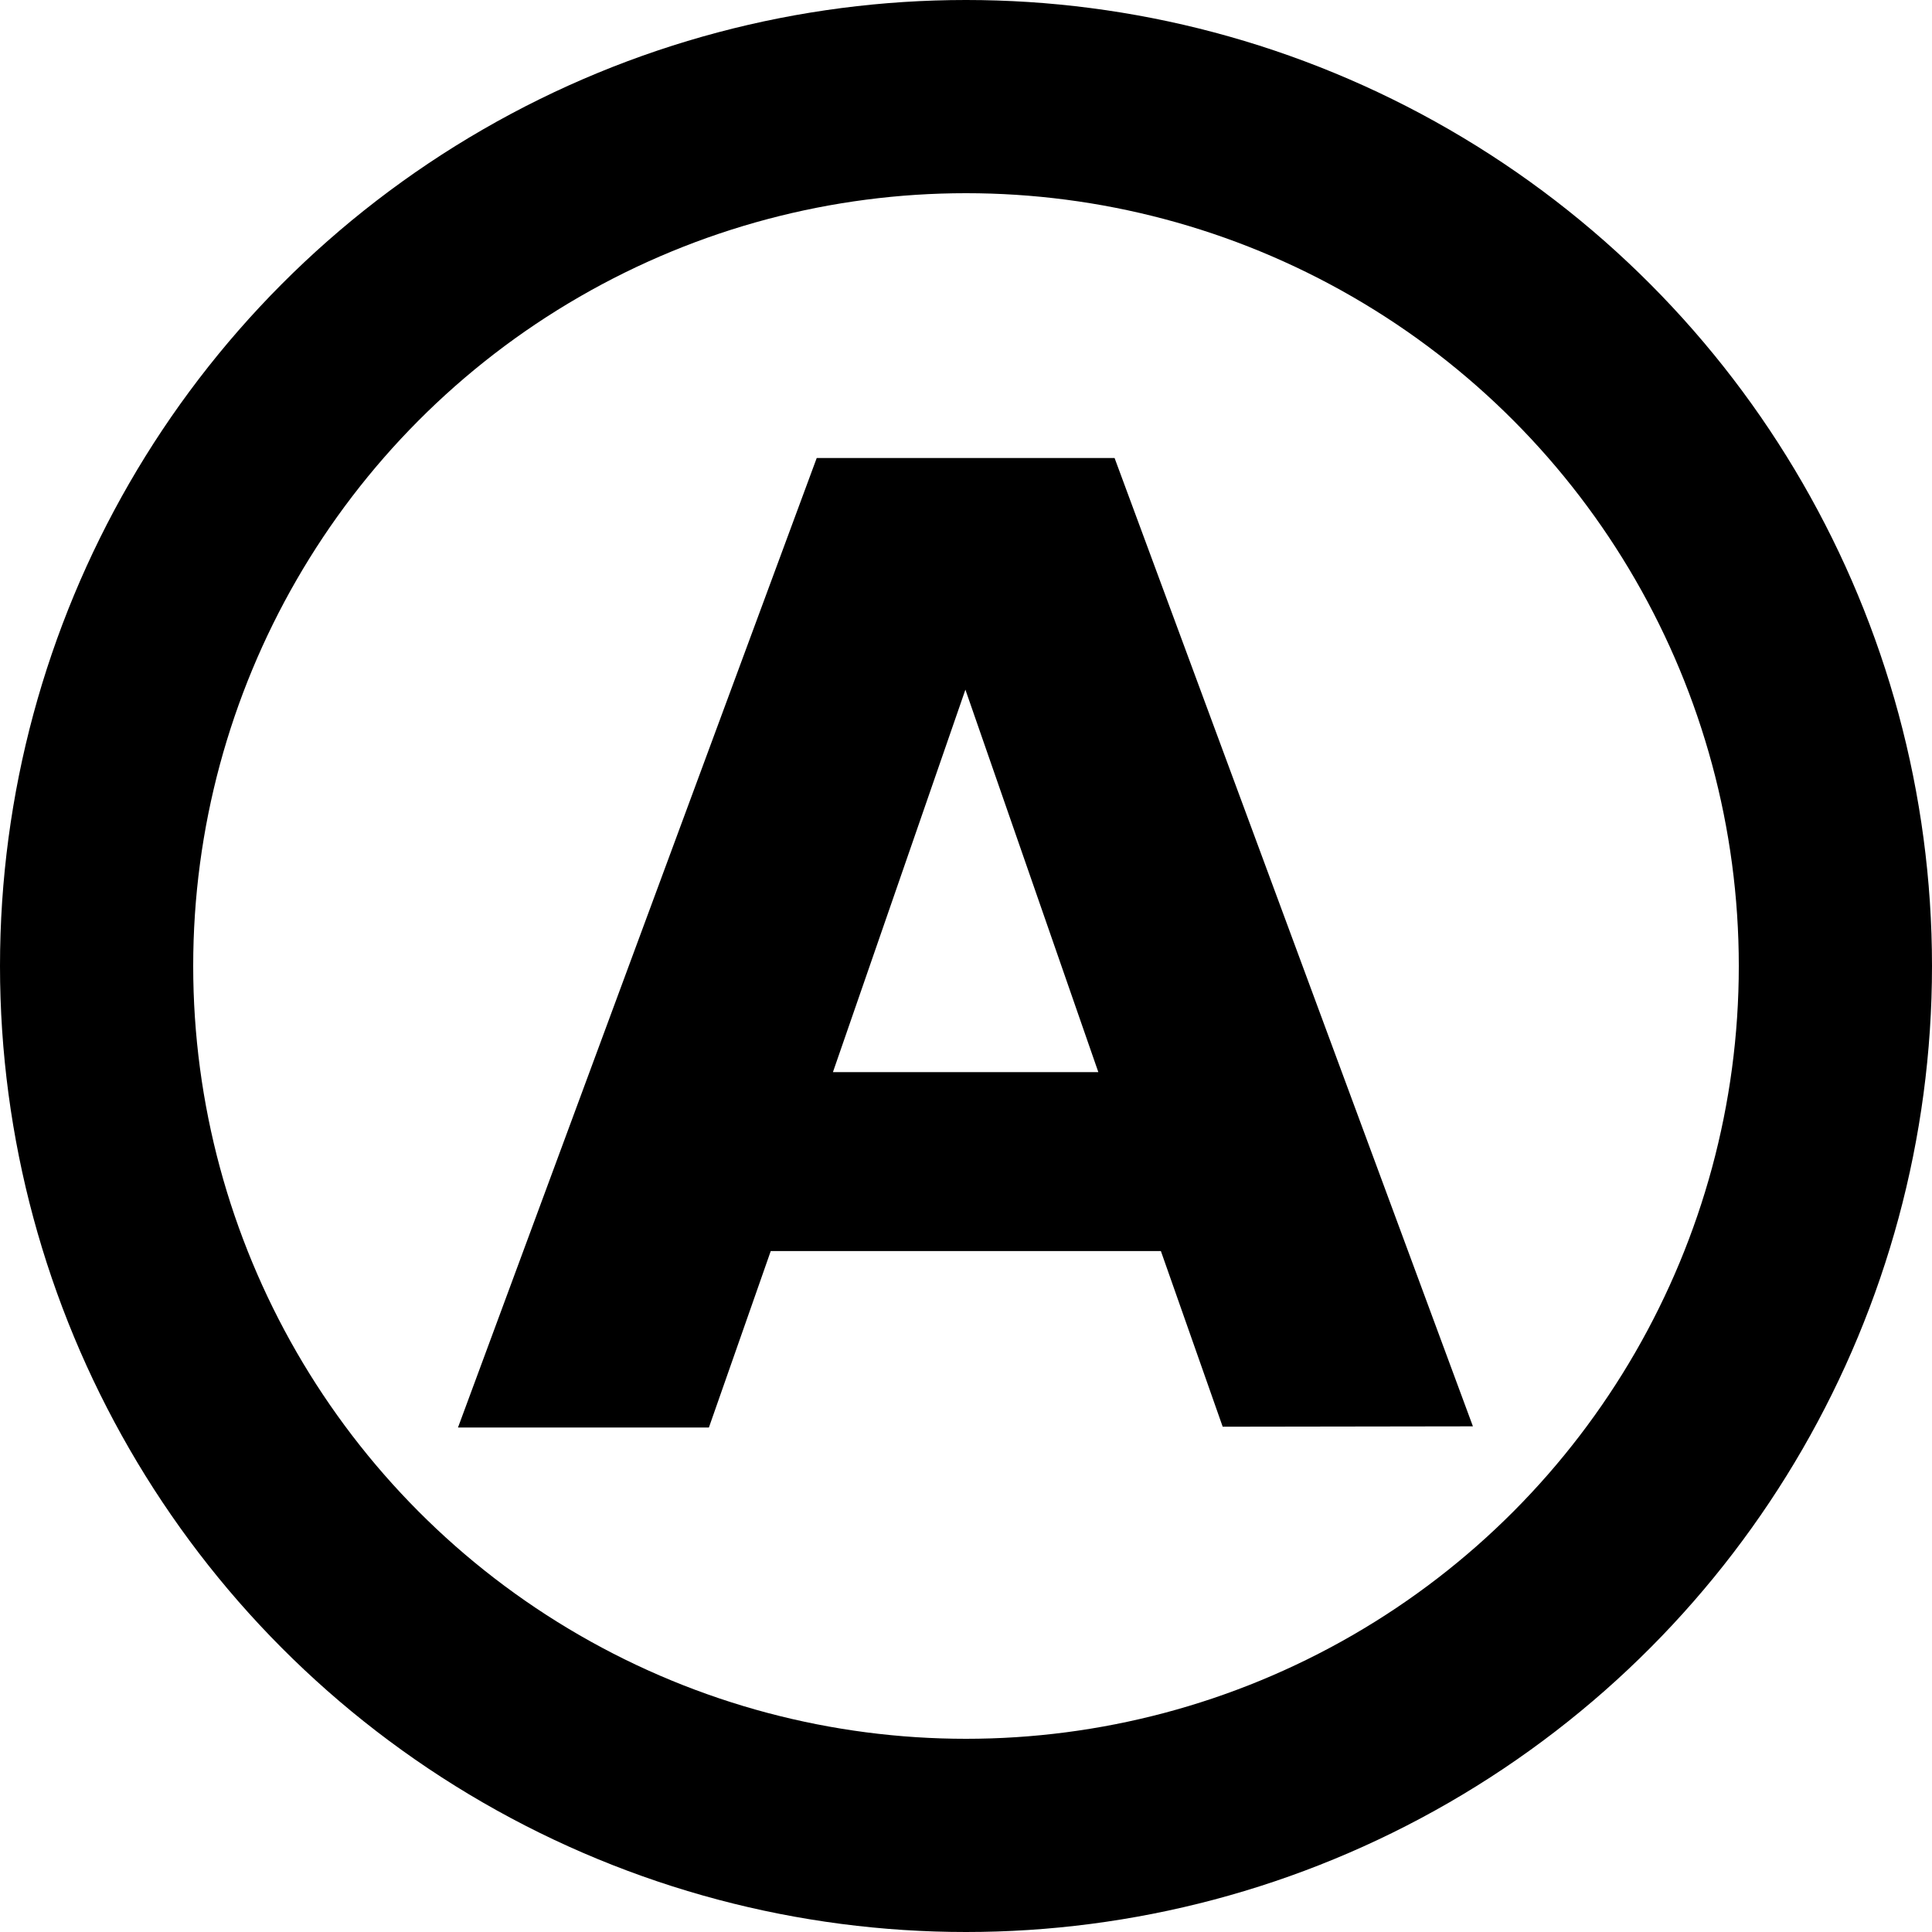 <?xml version="1.0" encoding="UTF-8" standalone="no"?>
<svg
   xmlns:dc="http://purl.org/dc/elements/1.1/"
   xmlns:cc="http://creativecommons.org/ns#"
   xmlns:rdf="http://www.w3.org/1999/02/22-rdf-syntax-ns#"
   xmlns:svg="http://www.w3.org/2000/svg"
   xmlns="http://www.w3.org/2000/svg"
   xmlns:sodipodi="http://sodipodi.sourceforge.net/DTD/sodipodi-0.dtd"
   xmlns:inkscape="http://www.inkscape.org/namespaces/inkscape"
   version="1.1"
   id="svg2630"
   width="100mm"
   height="100mm"
   viewBox="0 0 100 100"
   sodipodi:docname="action.svg"
   inkscape:version="1.0.2-2 (e86c870879, 2021-01-15)">
  <defs
     id="defs2634" />
  <sodipodi:namedview
     pagecolor="#ffffff"
     bordercolor="#666666"
     borderopacity="1"
     objecttolerance="10"
     gridtolerance="10"
     guidetolerance="10"
     inkscape:pageopacity="0"
     inkscape:pageshadow="2"
     inkscape:window-width="1920"
     inkscape:window-height="1001"
     id="namedview2632"
     showgrid="false"
     inkscape:zoom="1.84375"
     inkscape:cx="174.15992"
     inkscape:cy="191.16342"
     inkscape:window-x="-9"
     inkscape:window-y="-9"
     inkscape:window-maximized="1"
     inkscape:current-layer="svg2630"
     inkscape:document-rotation="0"
     inkscape:document-units="mm"
     units="mm" />
  <g
     id="g841">
    <path
       style="fill:#000000;stroke-width:0.125"
       d="m 42.273,23.708 h 7.709 7.709 l 18.547,50.119 -12.952,0.019 -3.199,-9.092 H 39.894 l -3.202,9.135 H 23.705 Z m 7.696,11.989 -6.857,19.797 h 13.738 z"
       id="path3183"
       inkscape:connector-curvature="0"
       sodipodi:nodetypes="cccccccccccccc" />
    <ellipse
       style="fill:none;fill-opacity:0.474;stroke:#000000;stroke-width:10;stroke-linecap:round;stroke-miterlimit:4;stroke-dasharray:none"
       id="path832"
       cx="50"
       cy="50"
       rx="45"
       ry="45" />
  </g>
</svg>
